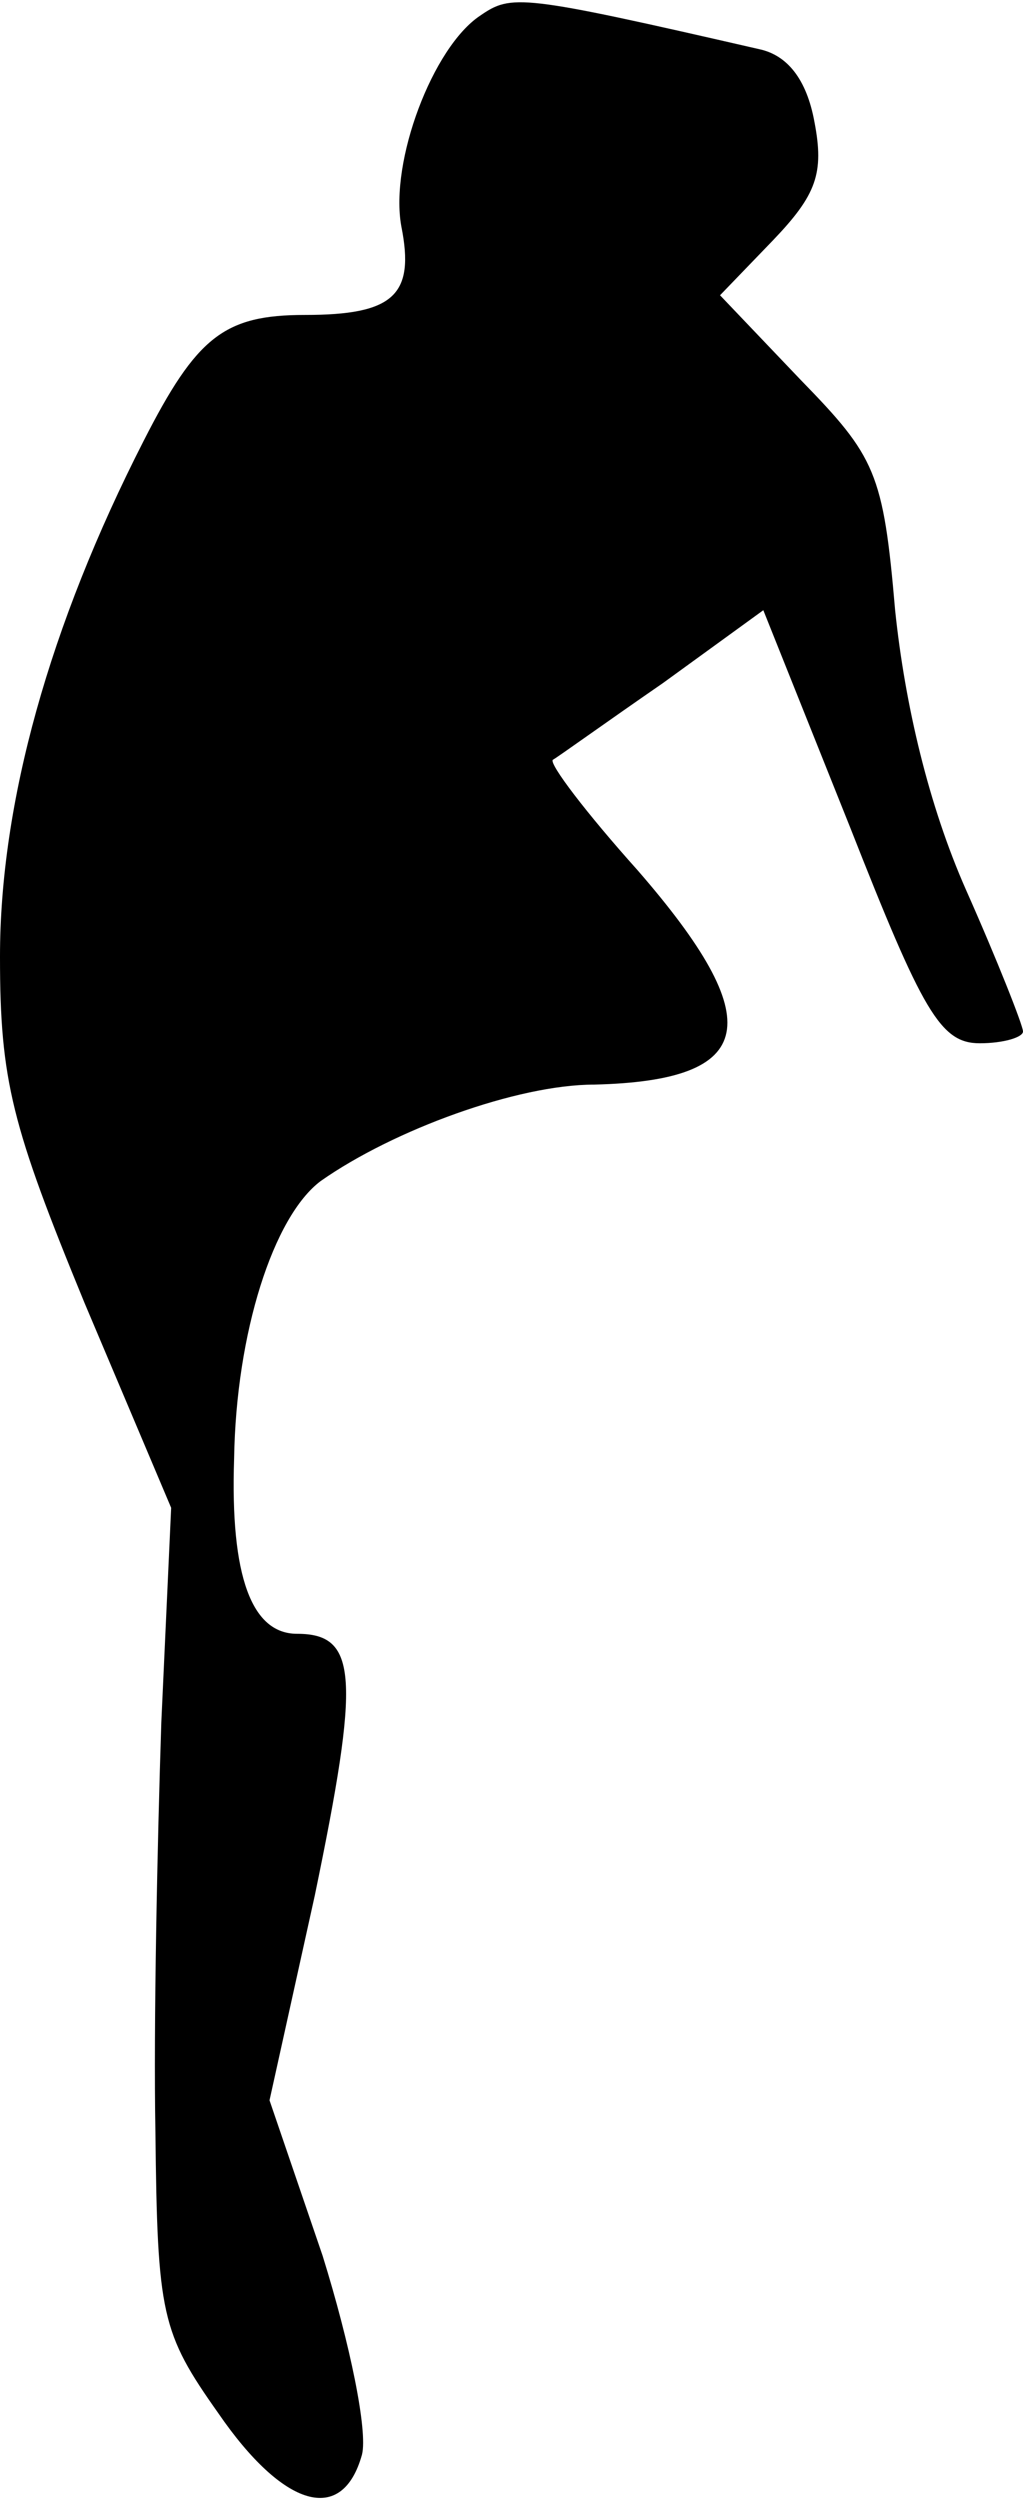<?xml version="1.0" standalone="no"?>
<!DOCTYPE svg PUBLIC "-//W3C//DTD SVG 20010904//EN"
 "http://www.w3.org/TR/2001/REC-SVG-20010904/DTD/svg10.dtd">
<svg version="1.0" xmlns="http://www.w3.org/2000/svg"
 width="52pt" height="127pt" viewBox="0 0 52 127"
 preserveAspectRatio="xMidYMid meet">
<g transform="translate(0,127) scale(0.1,-0.1)"
fill="#000000" stroke="none">
<path fill="#000000" stroke="none" d="M244 1262 c-24 -16 -46 -74 -40 -107 7
-35 -4 -45 -49 -45 -41 0 -55 -11 -82 -64 -48 -94 -73 -184 -73 -262 0 -63 6
-86 43 -176 l44 -104 -5 -109 c-2 -61 -4 -154 -3 -208 1 -93 3 -102 32 -143
33 -48 63 -57 73 -21 3 12 -6 56 -20 101 l-27 79 23 104 c23 111 22 133 -9
133 -23 0 -34 29 -32 89 1 64 20 123 44 141 37 26 100 49 139 49 83 2 89 32
22 109 -26 29 -45 54 -43 56 2 1 27 19 56 39 l51 37 44 -110 c37 -94 46 -110
66 -110 12 0 22 3 22 6 0 3 -13 36 -29 72 -19 43 -31 94 -36 142 -6 70 -10 78
-48 117 l-41 43 27 28 c22 23 26 34 21 60 -4 22 -14 34 -28 37 -122 28 -126
28 -142 17z"/>
</g>
</svg>
